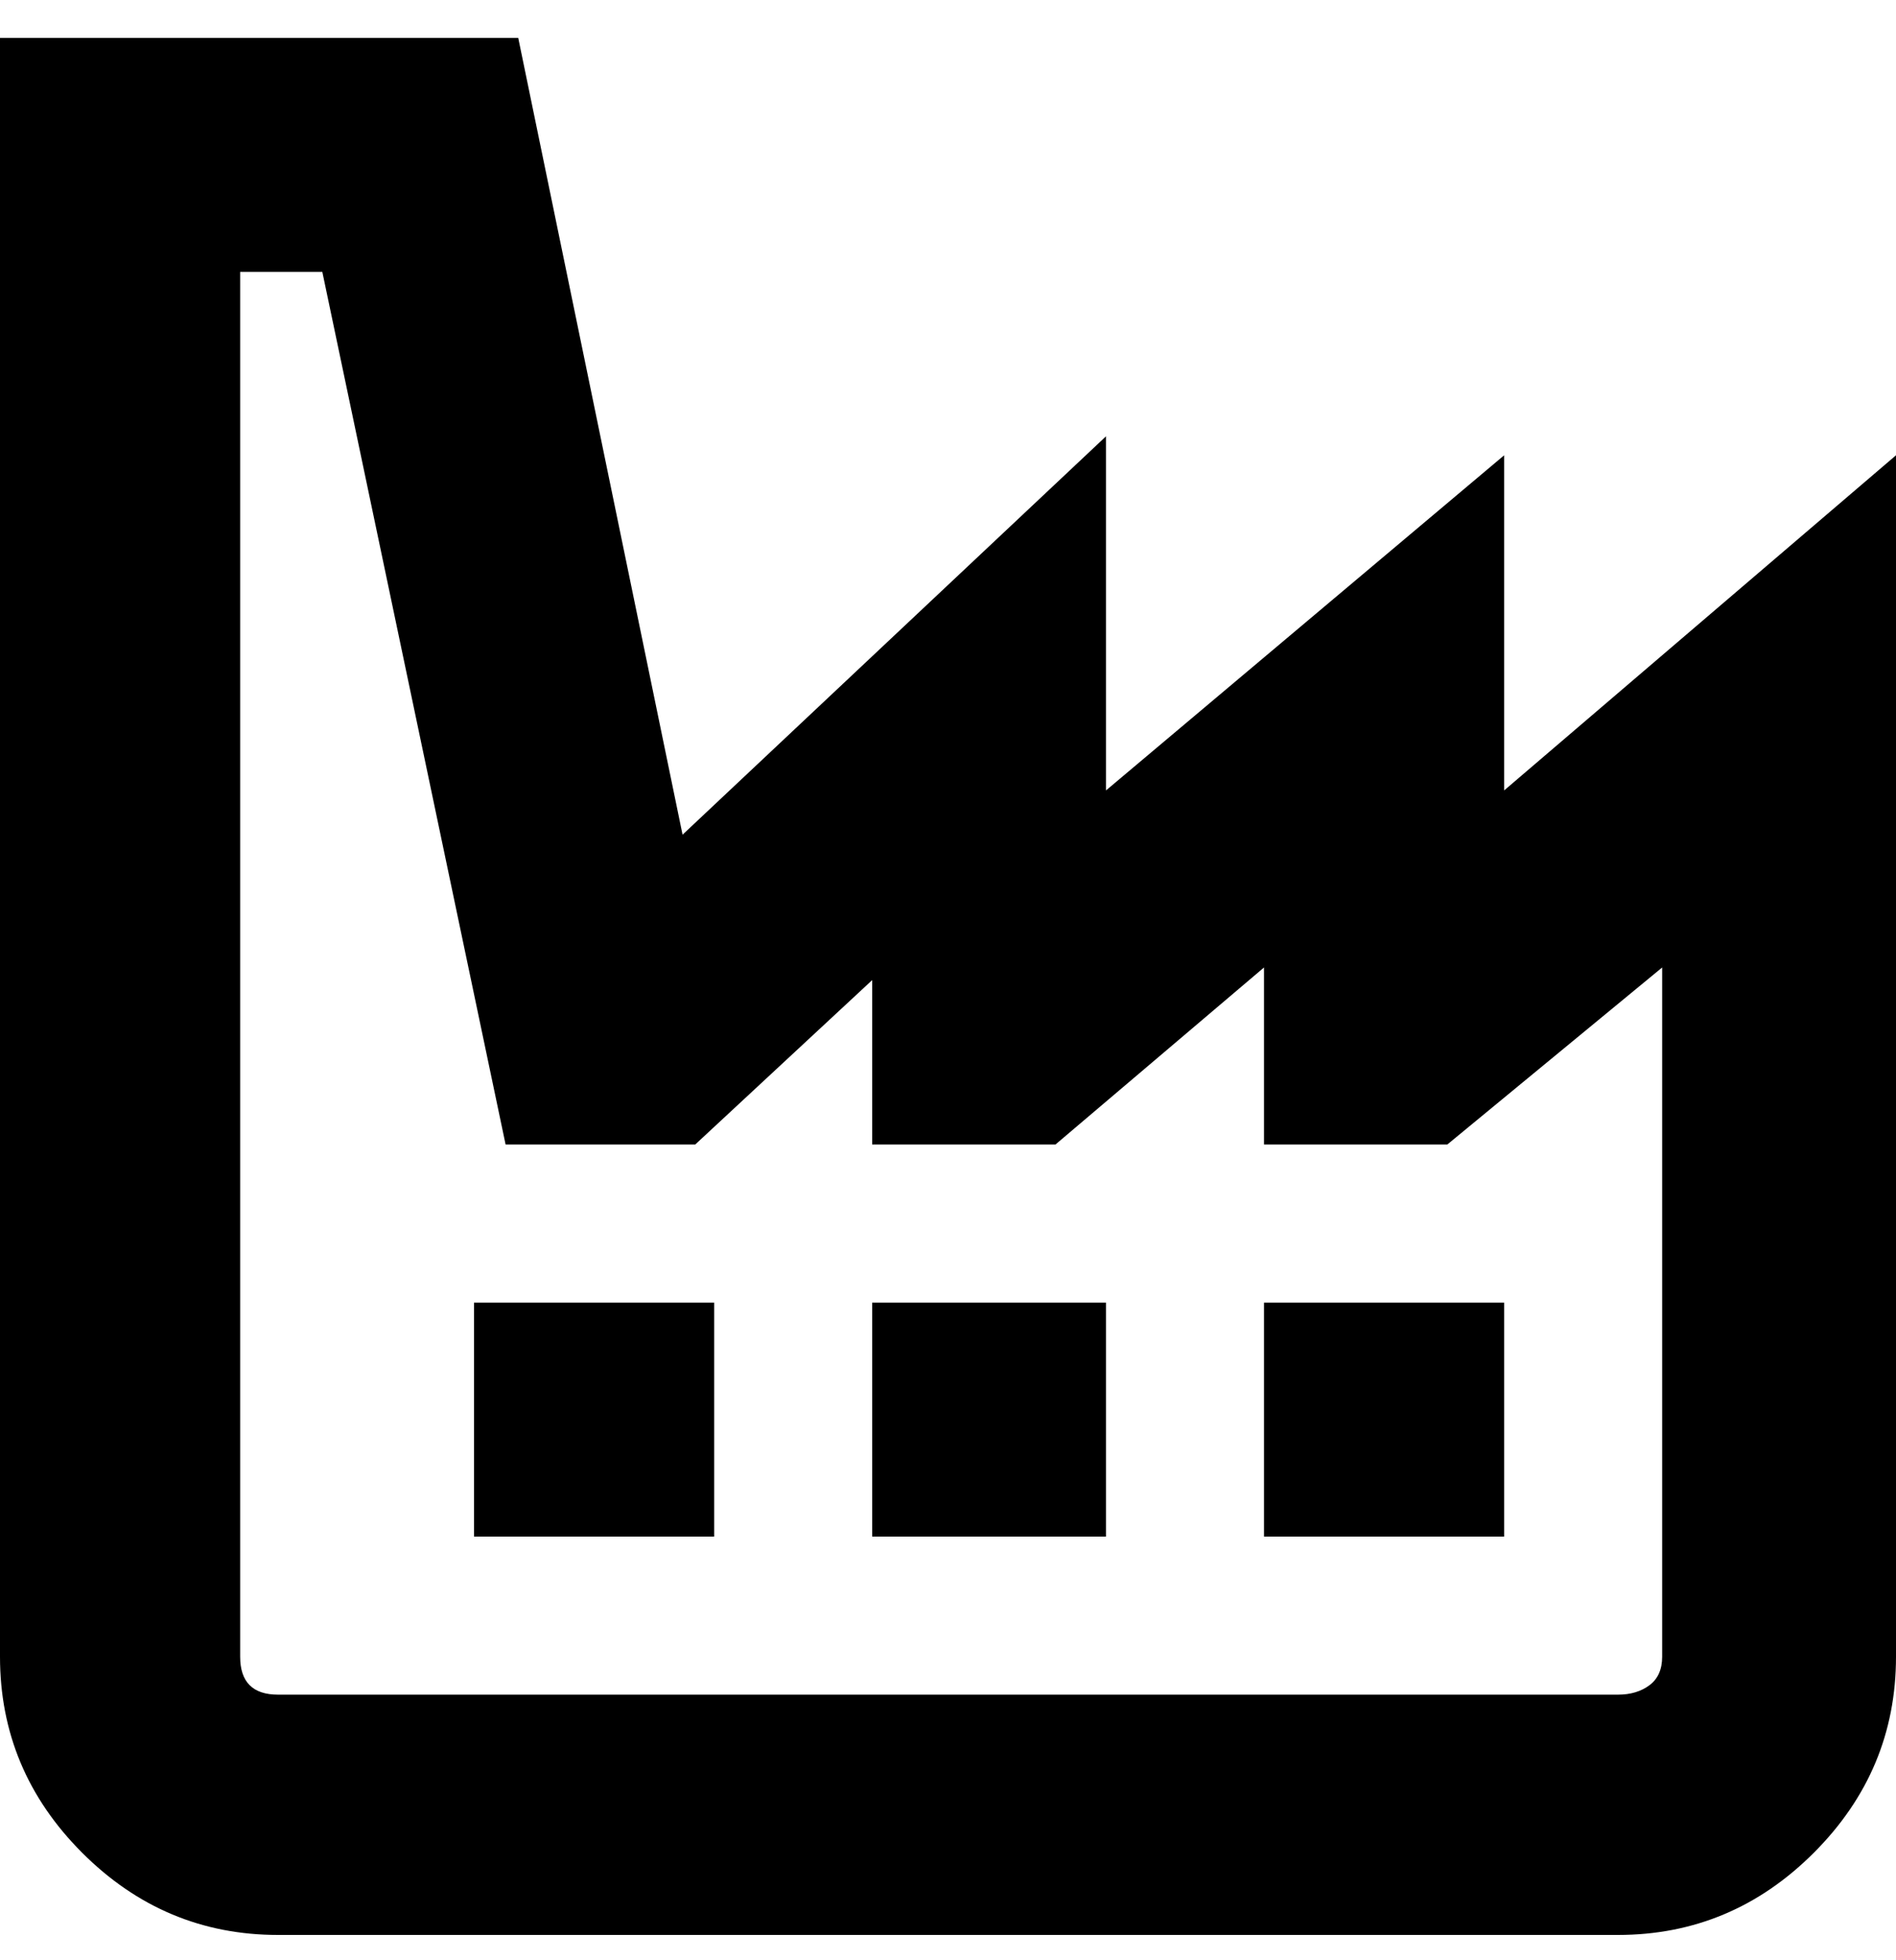 <svg viewBox="0 0 300 310" xmlns="http://www.w3.org/2000/svg"><path d="M256 306H44q-18 0-31-13T0 262V6h82l26 126 67-63v56l63-53v53l62-53v190q0 18-13 31t-31 13zM38 43v219q0 3 1.5 4.5T44 268h212q3 0 5-1.5t2-4.5V153l-34 28h-29v-28l-33 28h-29v-26l-28 26H80L51 43H38zm75 163H75v37h38v-37zm62 0h-37v37h37v-37zm63 0h-38v37h38v-37z"/></svg>